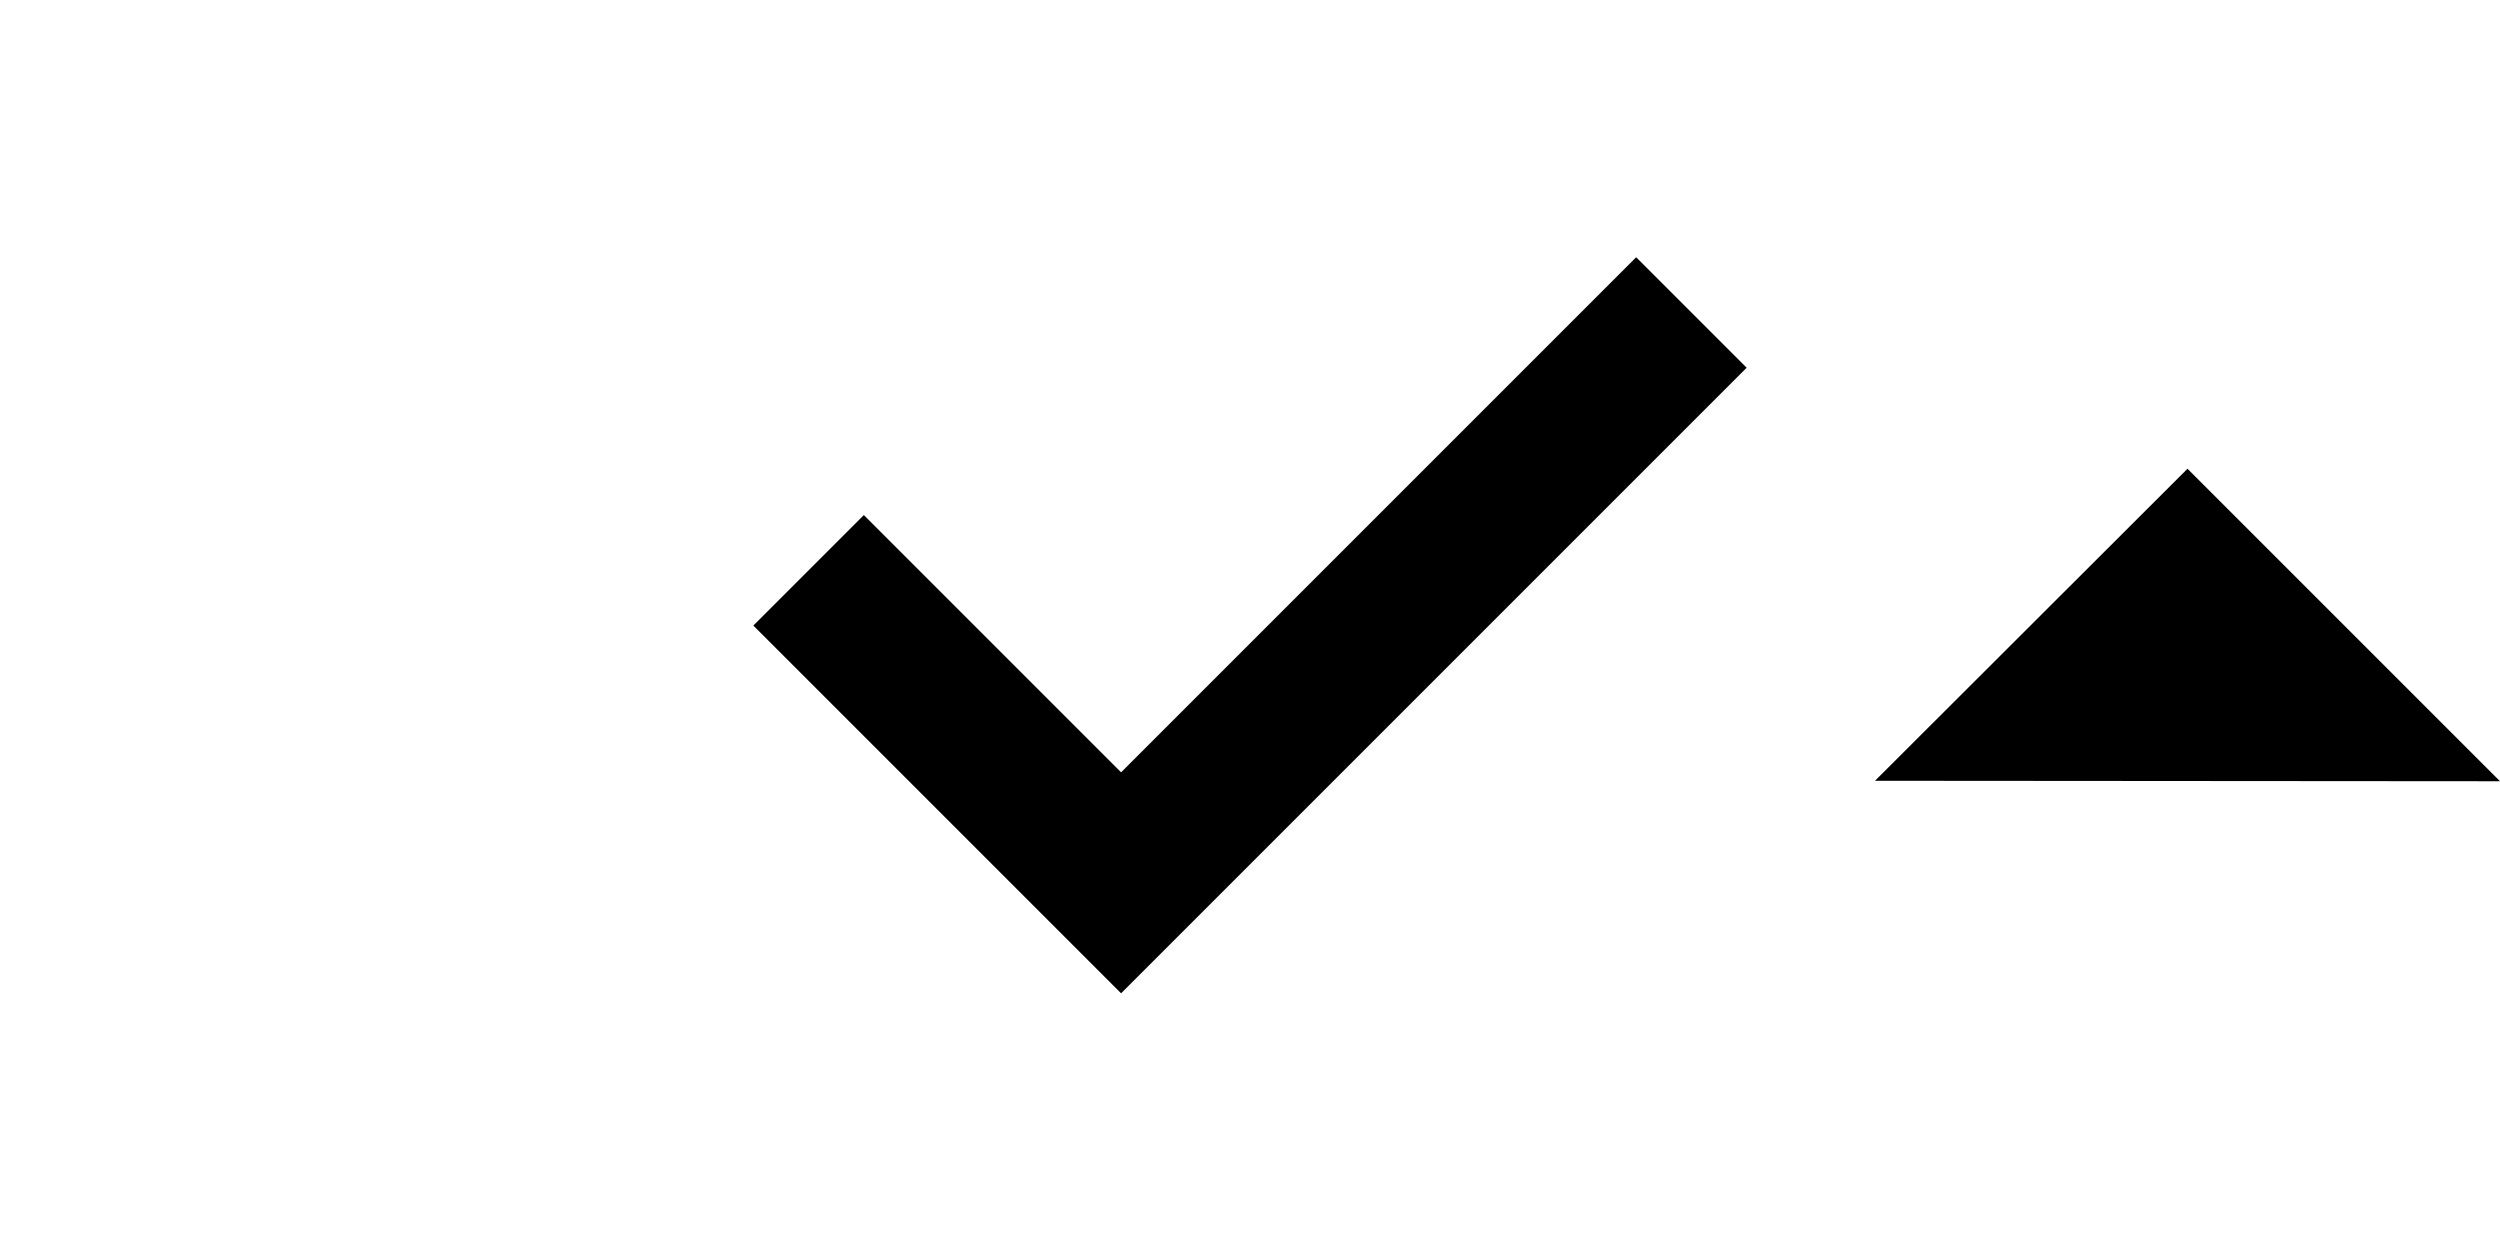 <svg width="32" height="16" version="1.1" viewBox="0 0 32 16" xmlns="http://www.w3.org/2000/svg"><path d="m10.35 7.3 4 4 7.3-7.3" fill="none" stroke="#000" stroke-width="2"/><path d="m32 10-4-4-4 3.994z" style="text-indent:0;text-transform:none"/></svg>
